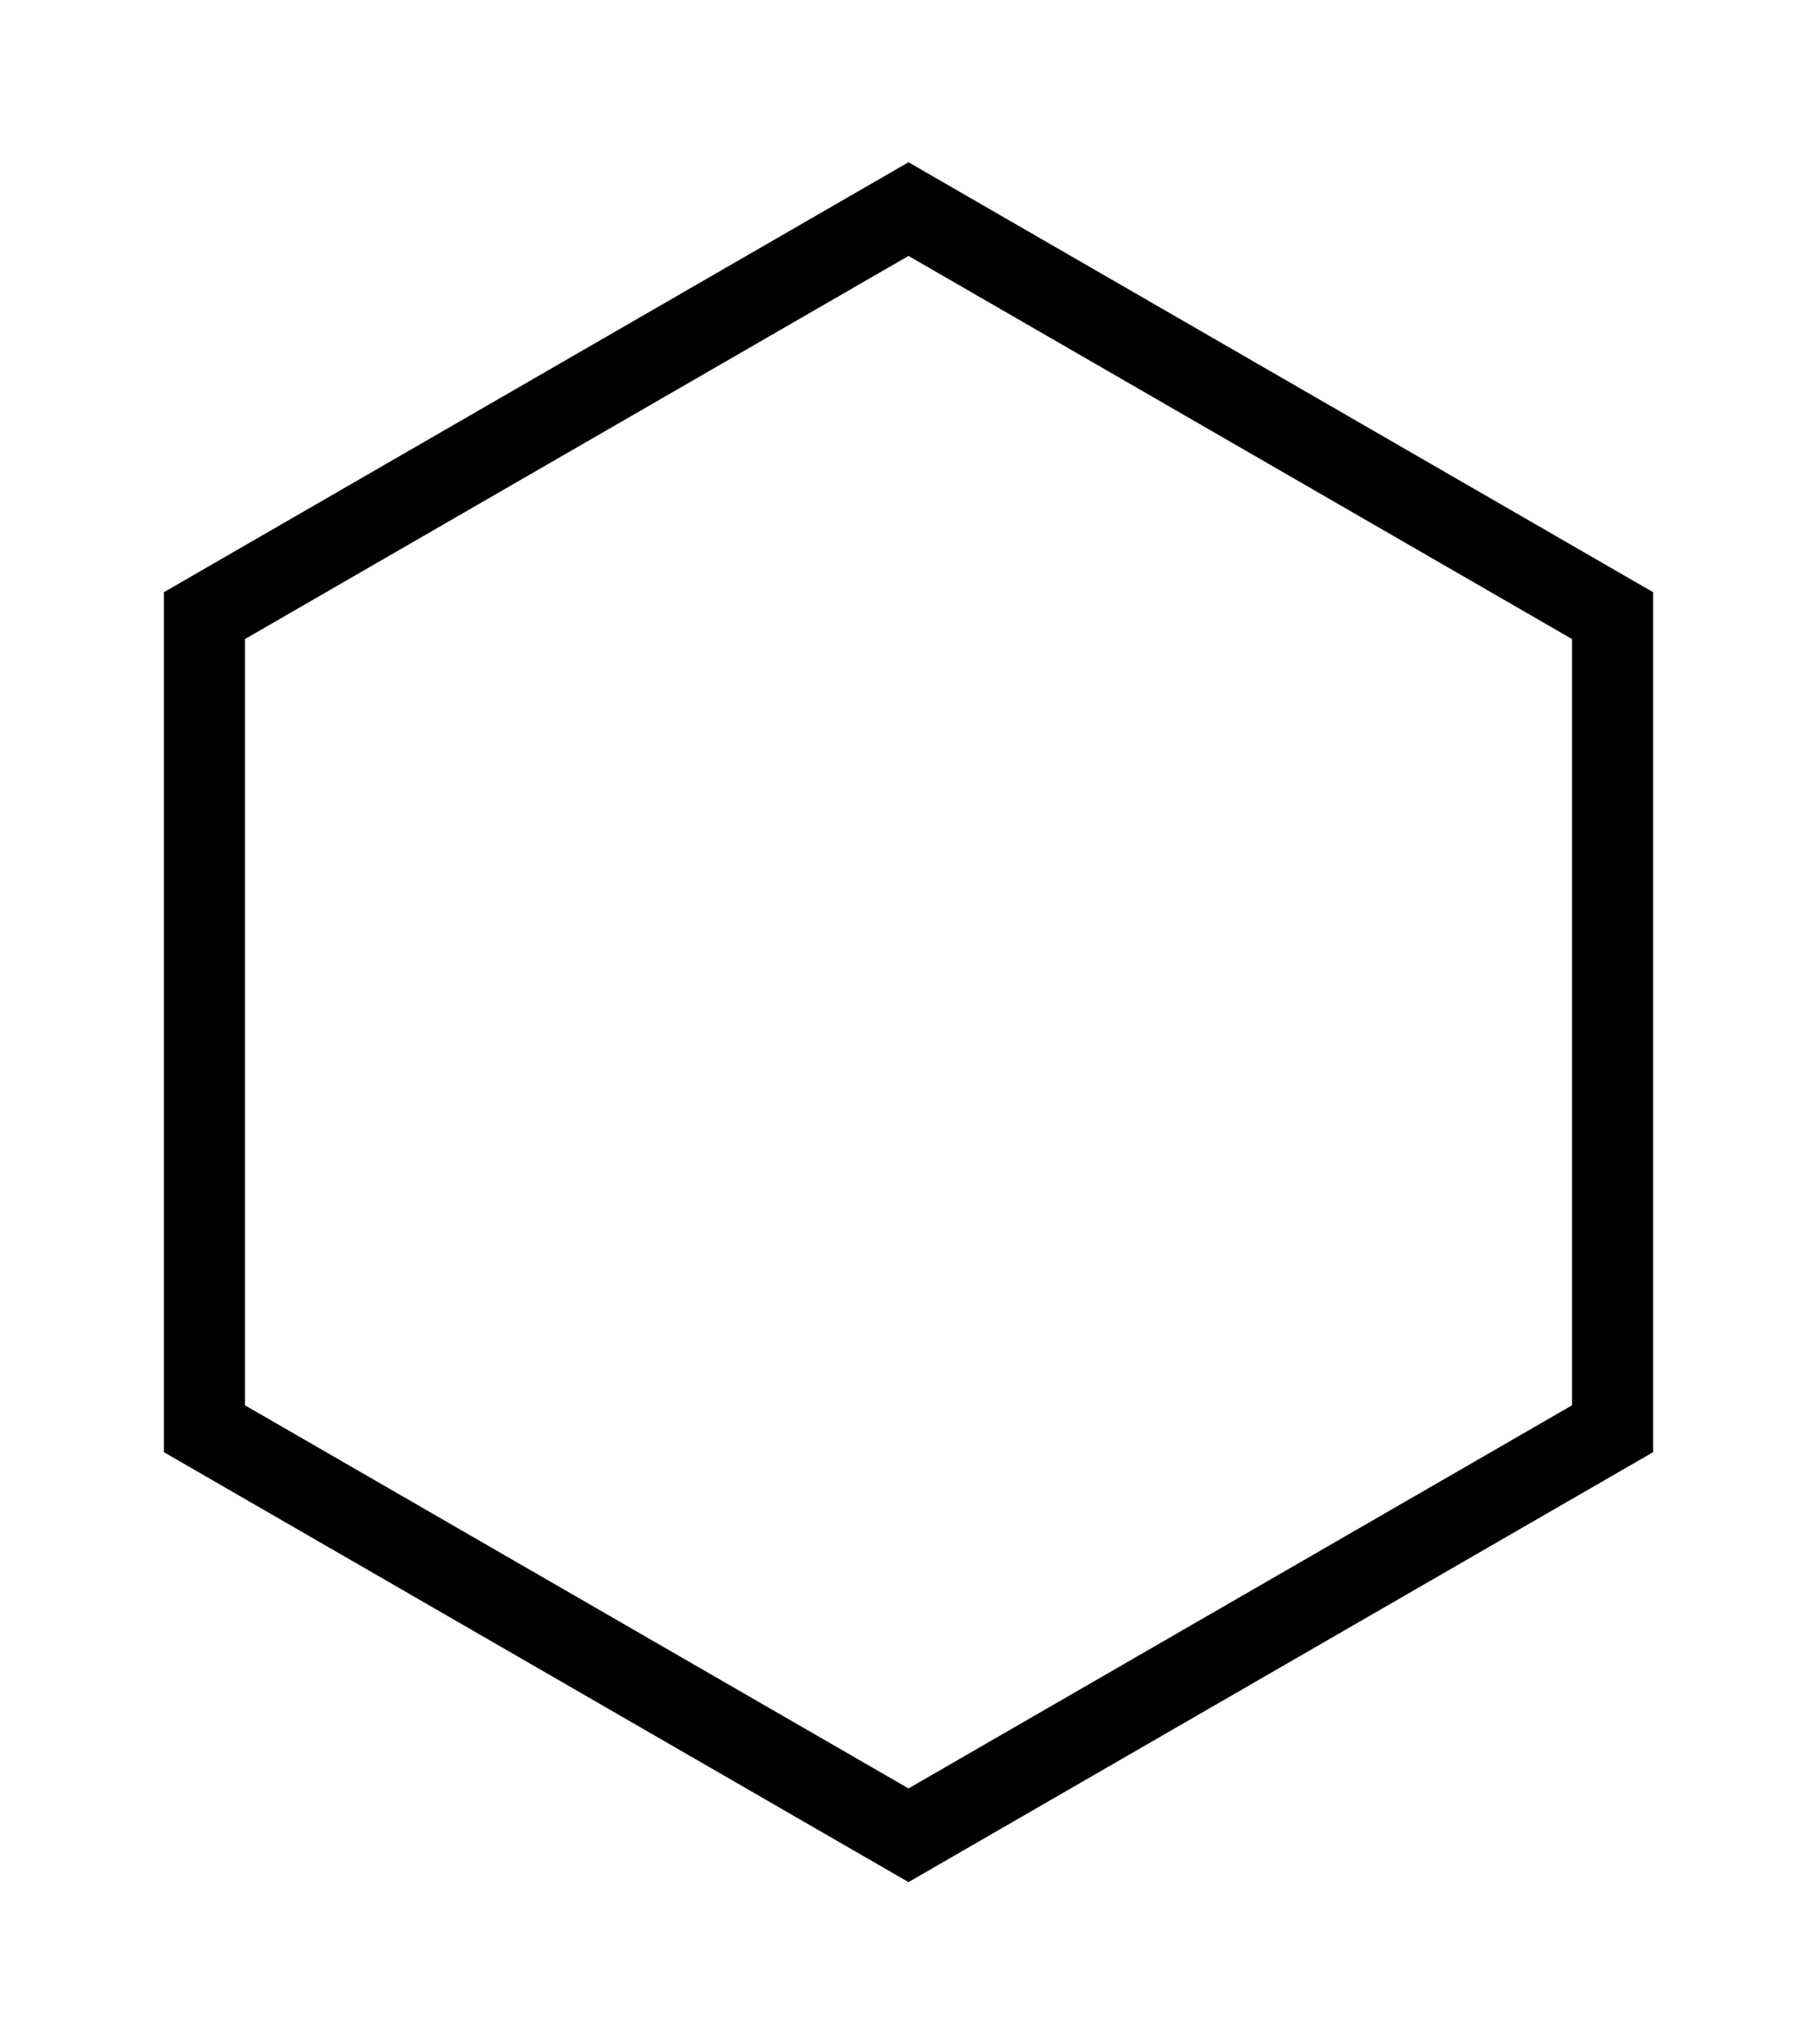 <svg width="112" height="126" viewBox="0 0 112 126" fill="none" xmlns="http://www.w3.org/2000/svg">
<path d="M12.601 37.943L56 12.887L99.399 37.943V88.057L56 113.113L12.601 88.057V37.943Z" stroke="black" stroke-width="5"/>
</svg>
